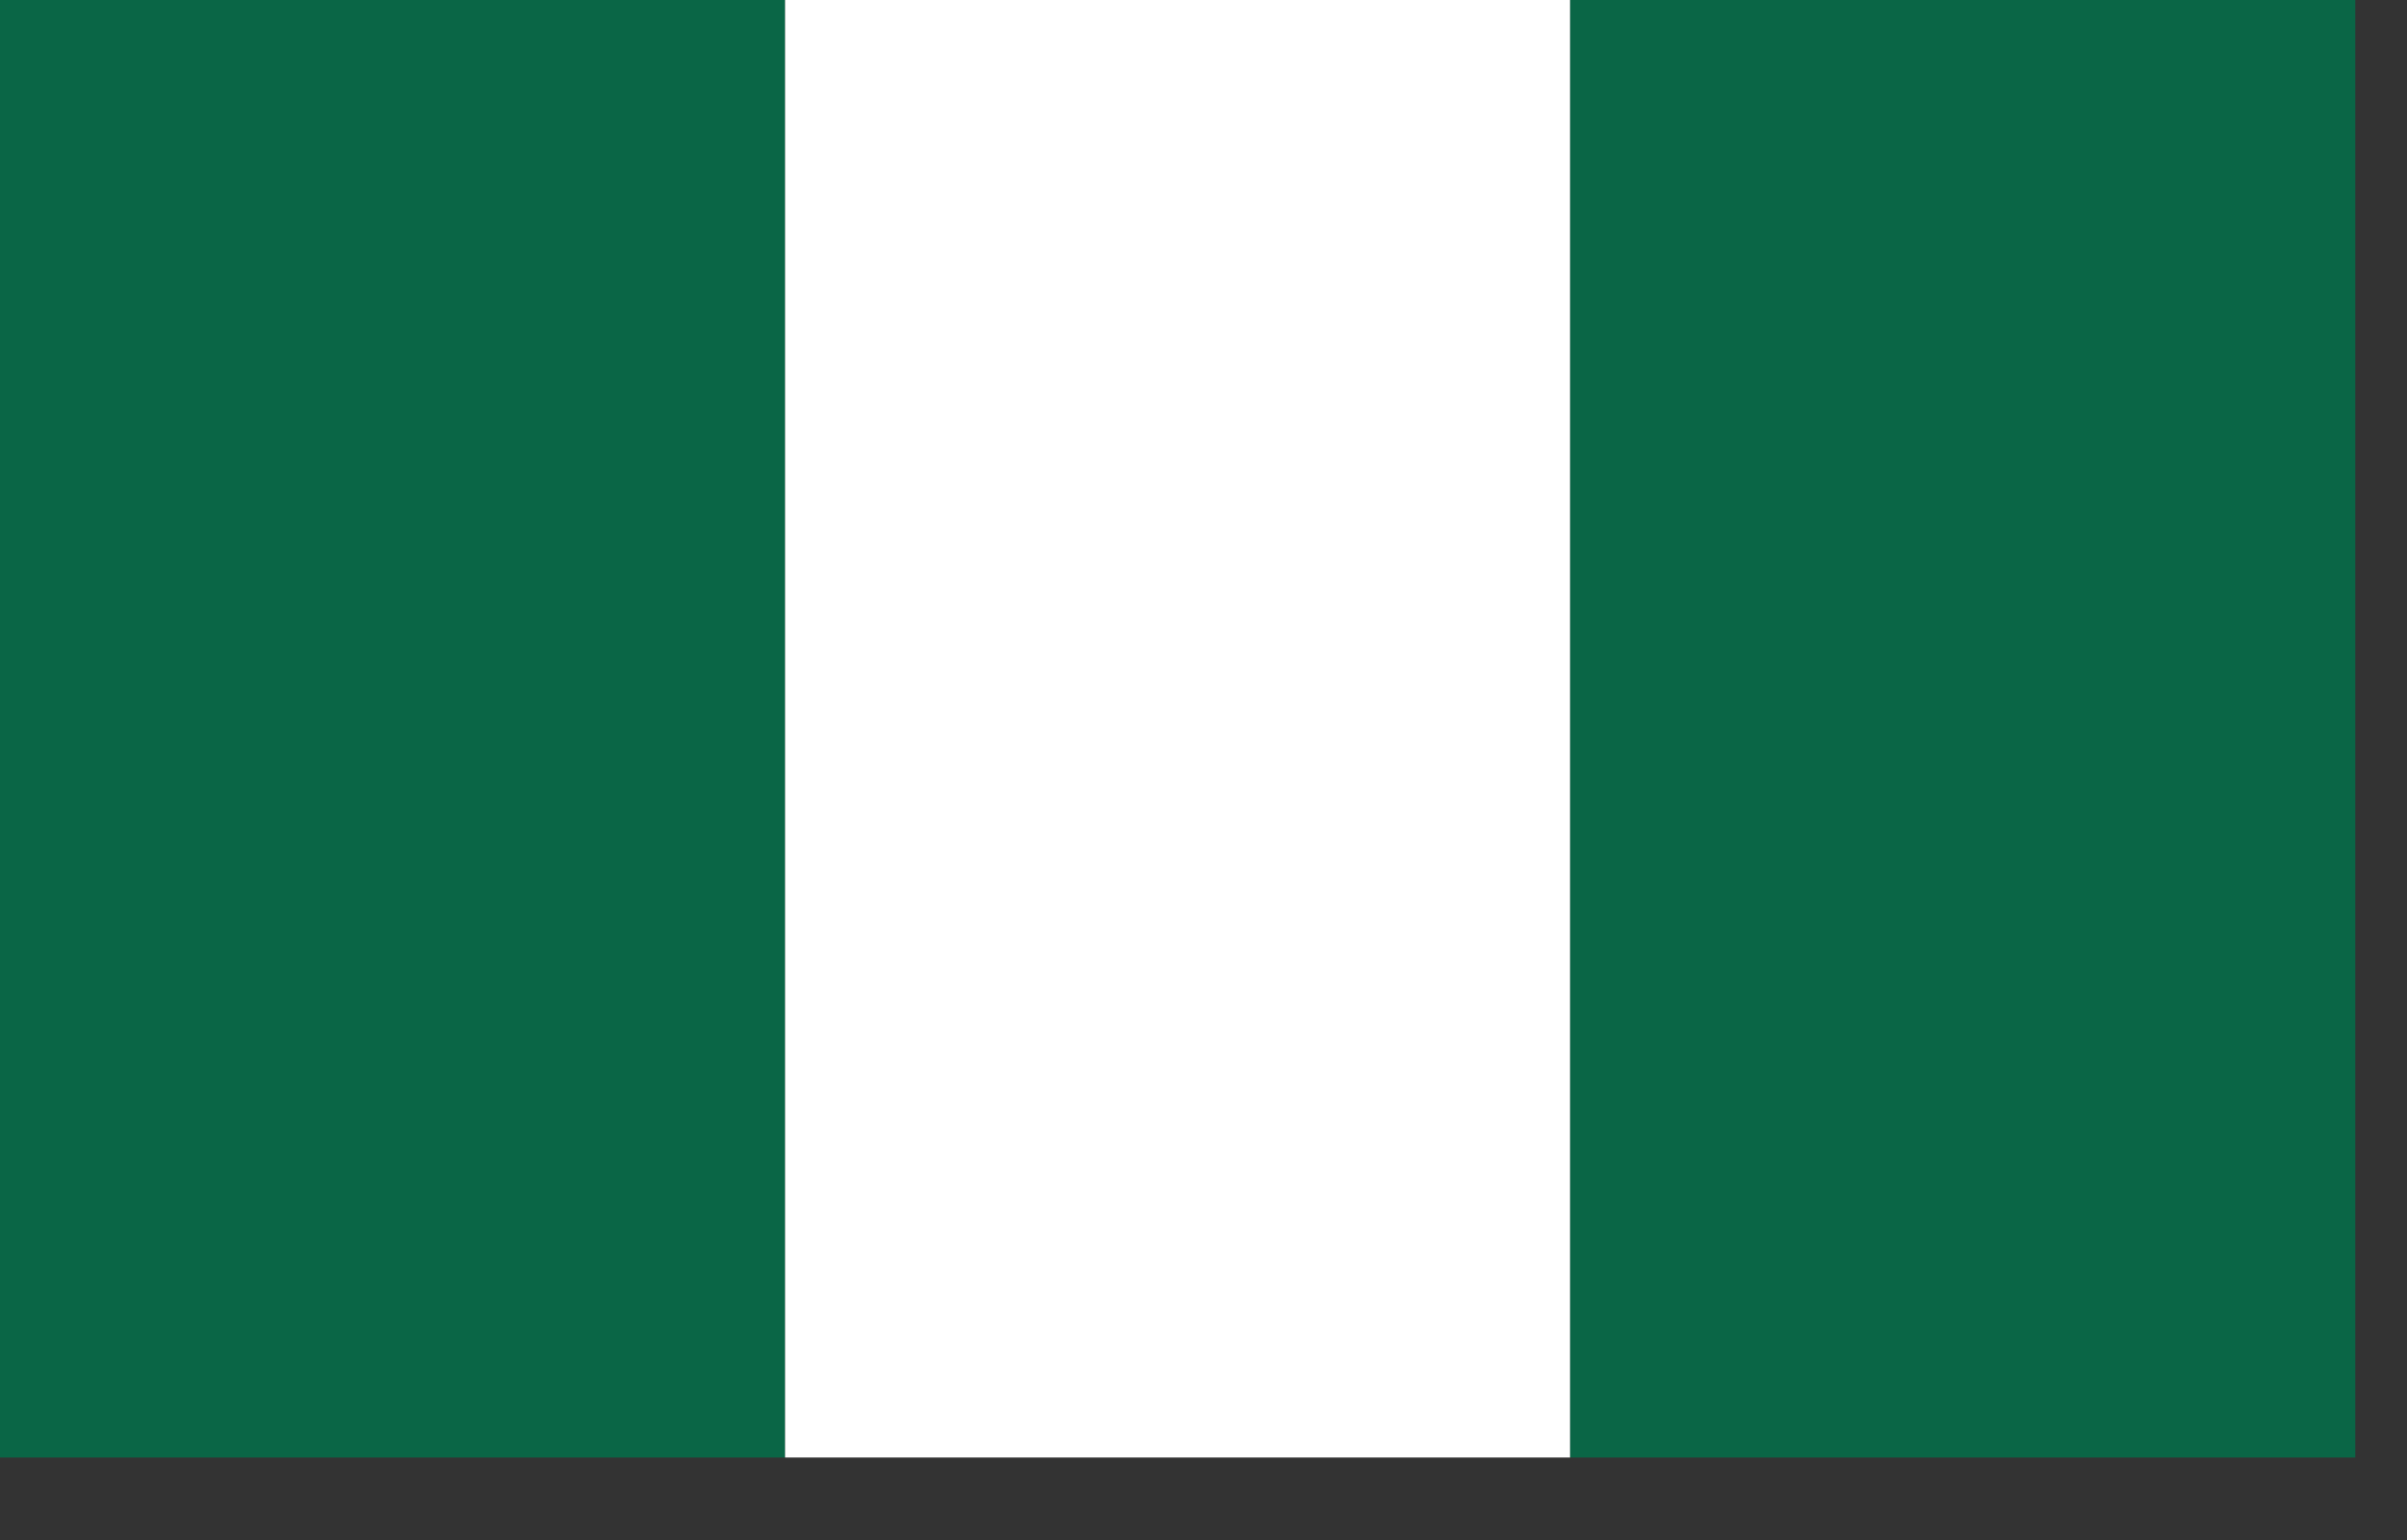 <svg width="25" height="16" viewBox="0 0 25 16" fill="none" xmlns="http://www.w3.org/2000/svg">
<rect x="0" y="0" width="25" height="16" fill="#333333" stroke="none"/>
<rect width="8.154" height="15.143" fill="#0A6646"/>
<rect x="8.154" width="8.154" height="15.143" fill="white"/>
<rect x="16.309" width="8.154" height="15.143" fill="#0A6646"/>
</svg>

